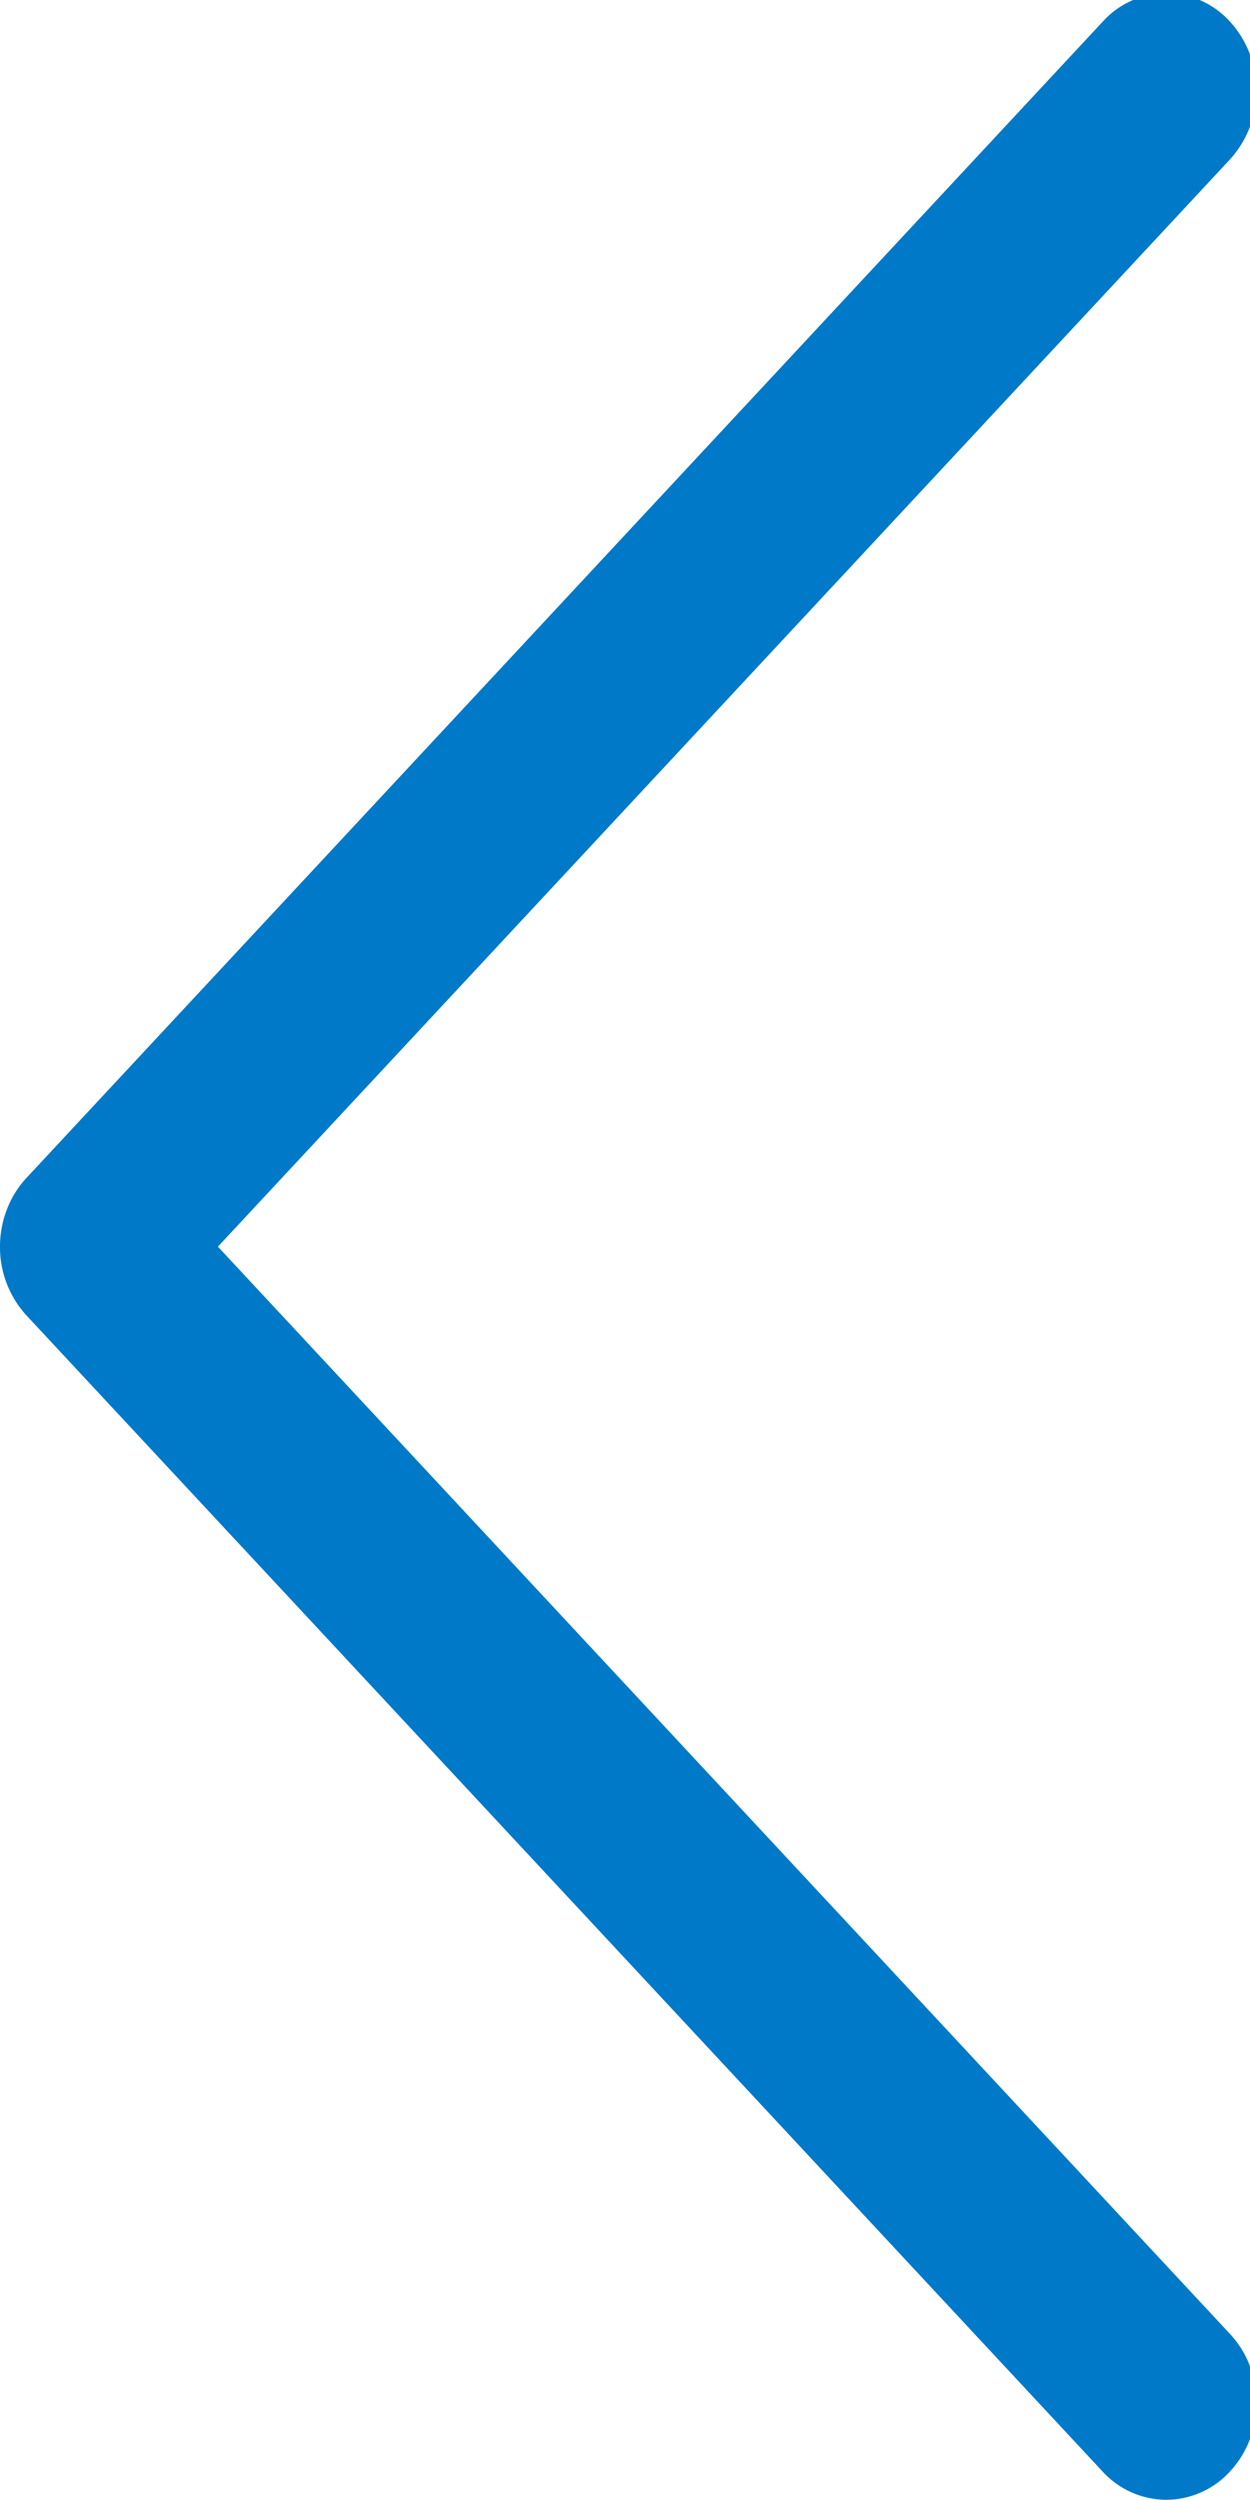 <svg xmlns="http://www.w3.org/2000/svg" width="6" height="12" viewBox="0 0 6 12"><g><g><path fill="#0079c9" d="M.127 5.654L5.293.104a.411.411 0 0 1 .612.001.492.492 0 0 1-.001.66L1.046 5.984l4.858 5.219c.17.182.17.477 0 .66a.416.416 0 0 1-.306.136.417.417 0 0 1-.305-.135L.127 6.314A.485.485 0 0 1 0 5.984c0-.124.046-.243.127-.33z"/></g></g></svg>